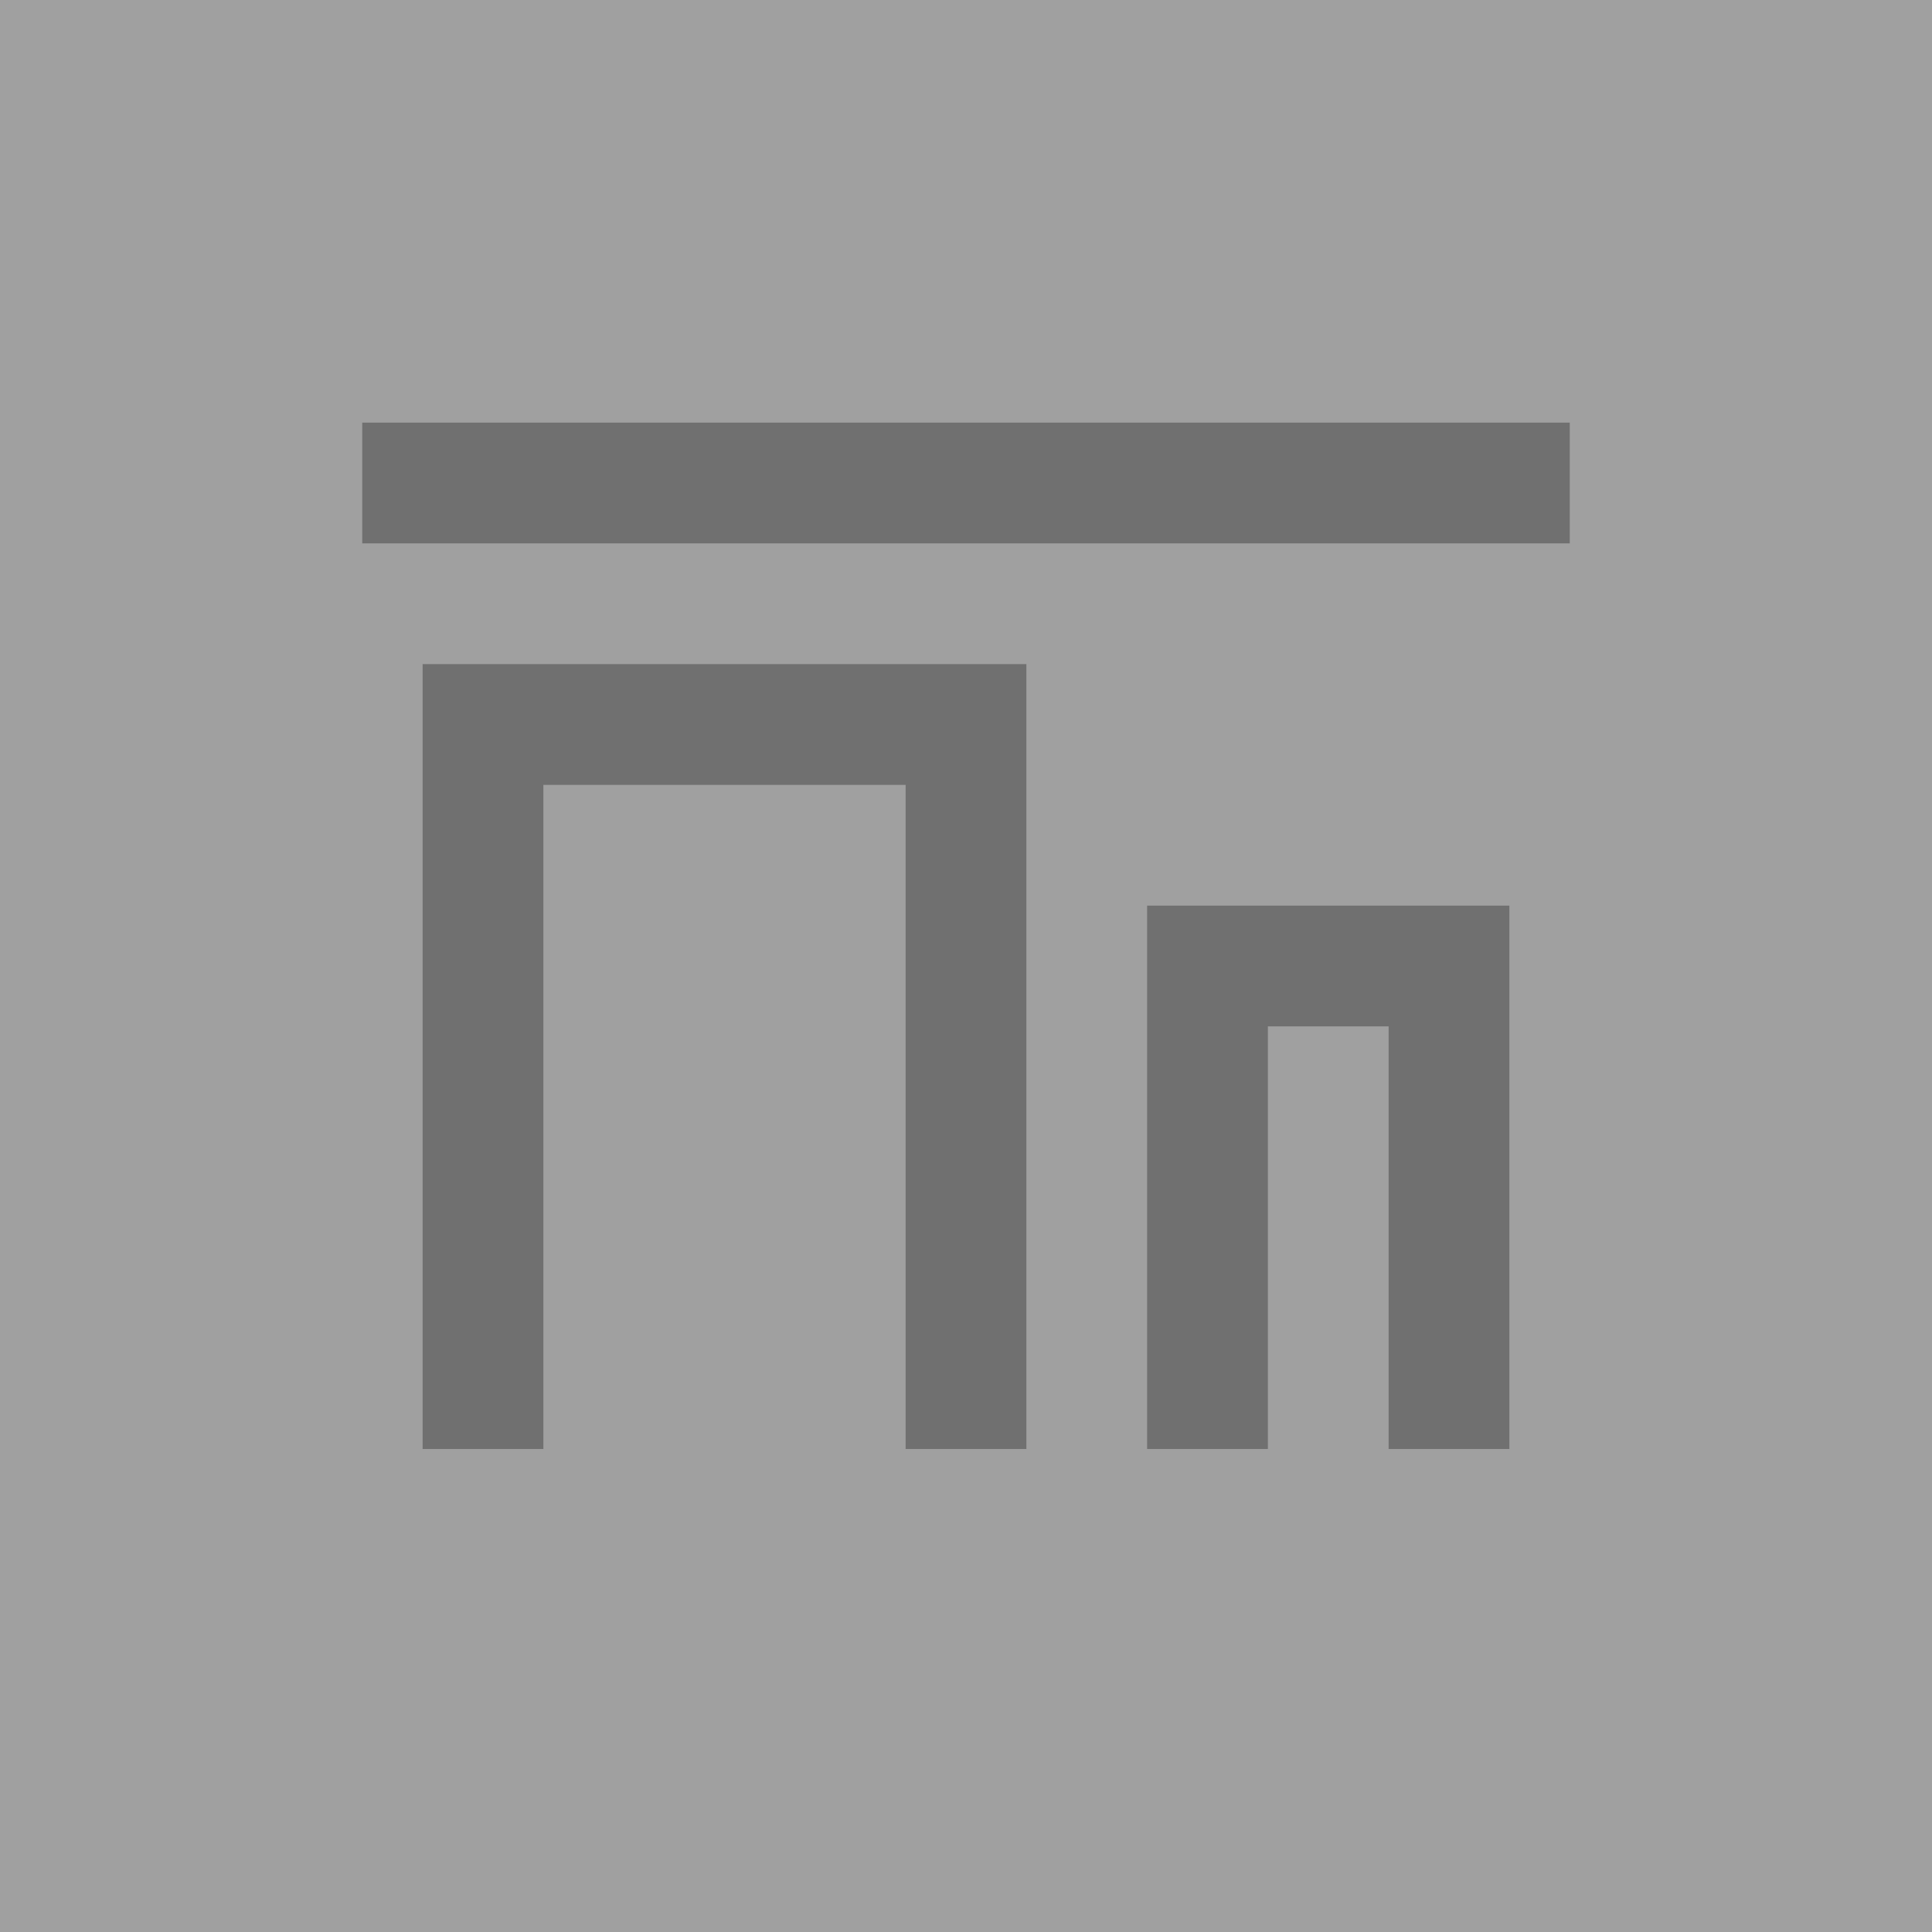<svg width="64" height="64" viewBox="0 0 64 64" xmlns="http://www.w3.org/2000/svg">
  <rect width="64" height="64" fill="#a0a0a0"/>
  <path d="M16 48 L16 24 L32 24 L32 48 M40 48 L40 32 L48 32 L48 48" fill="none" stroke="#707070" stroke-width="4"/>
  <path d="M12 16 L52 16" stroke="#707070" stroke-width="4"/>
</svg> 